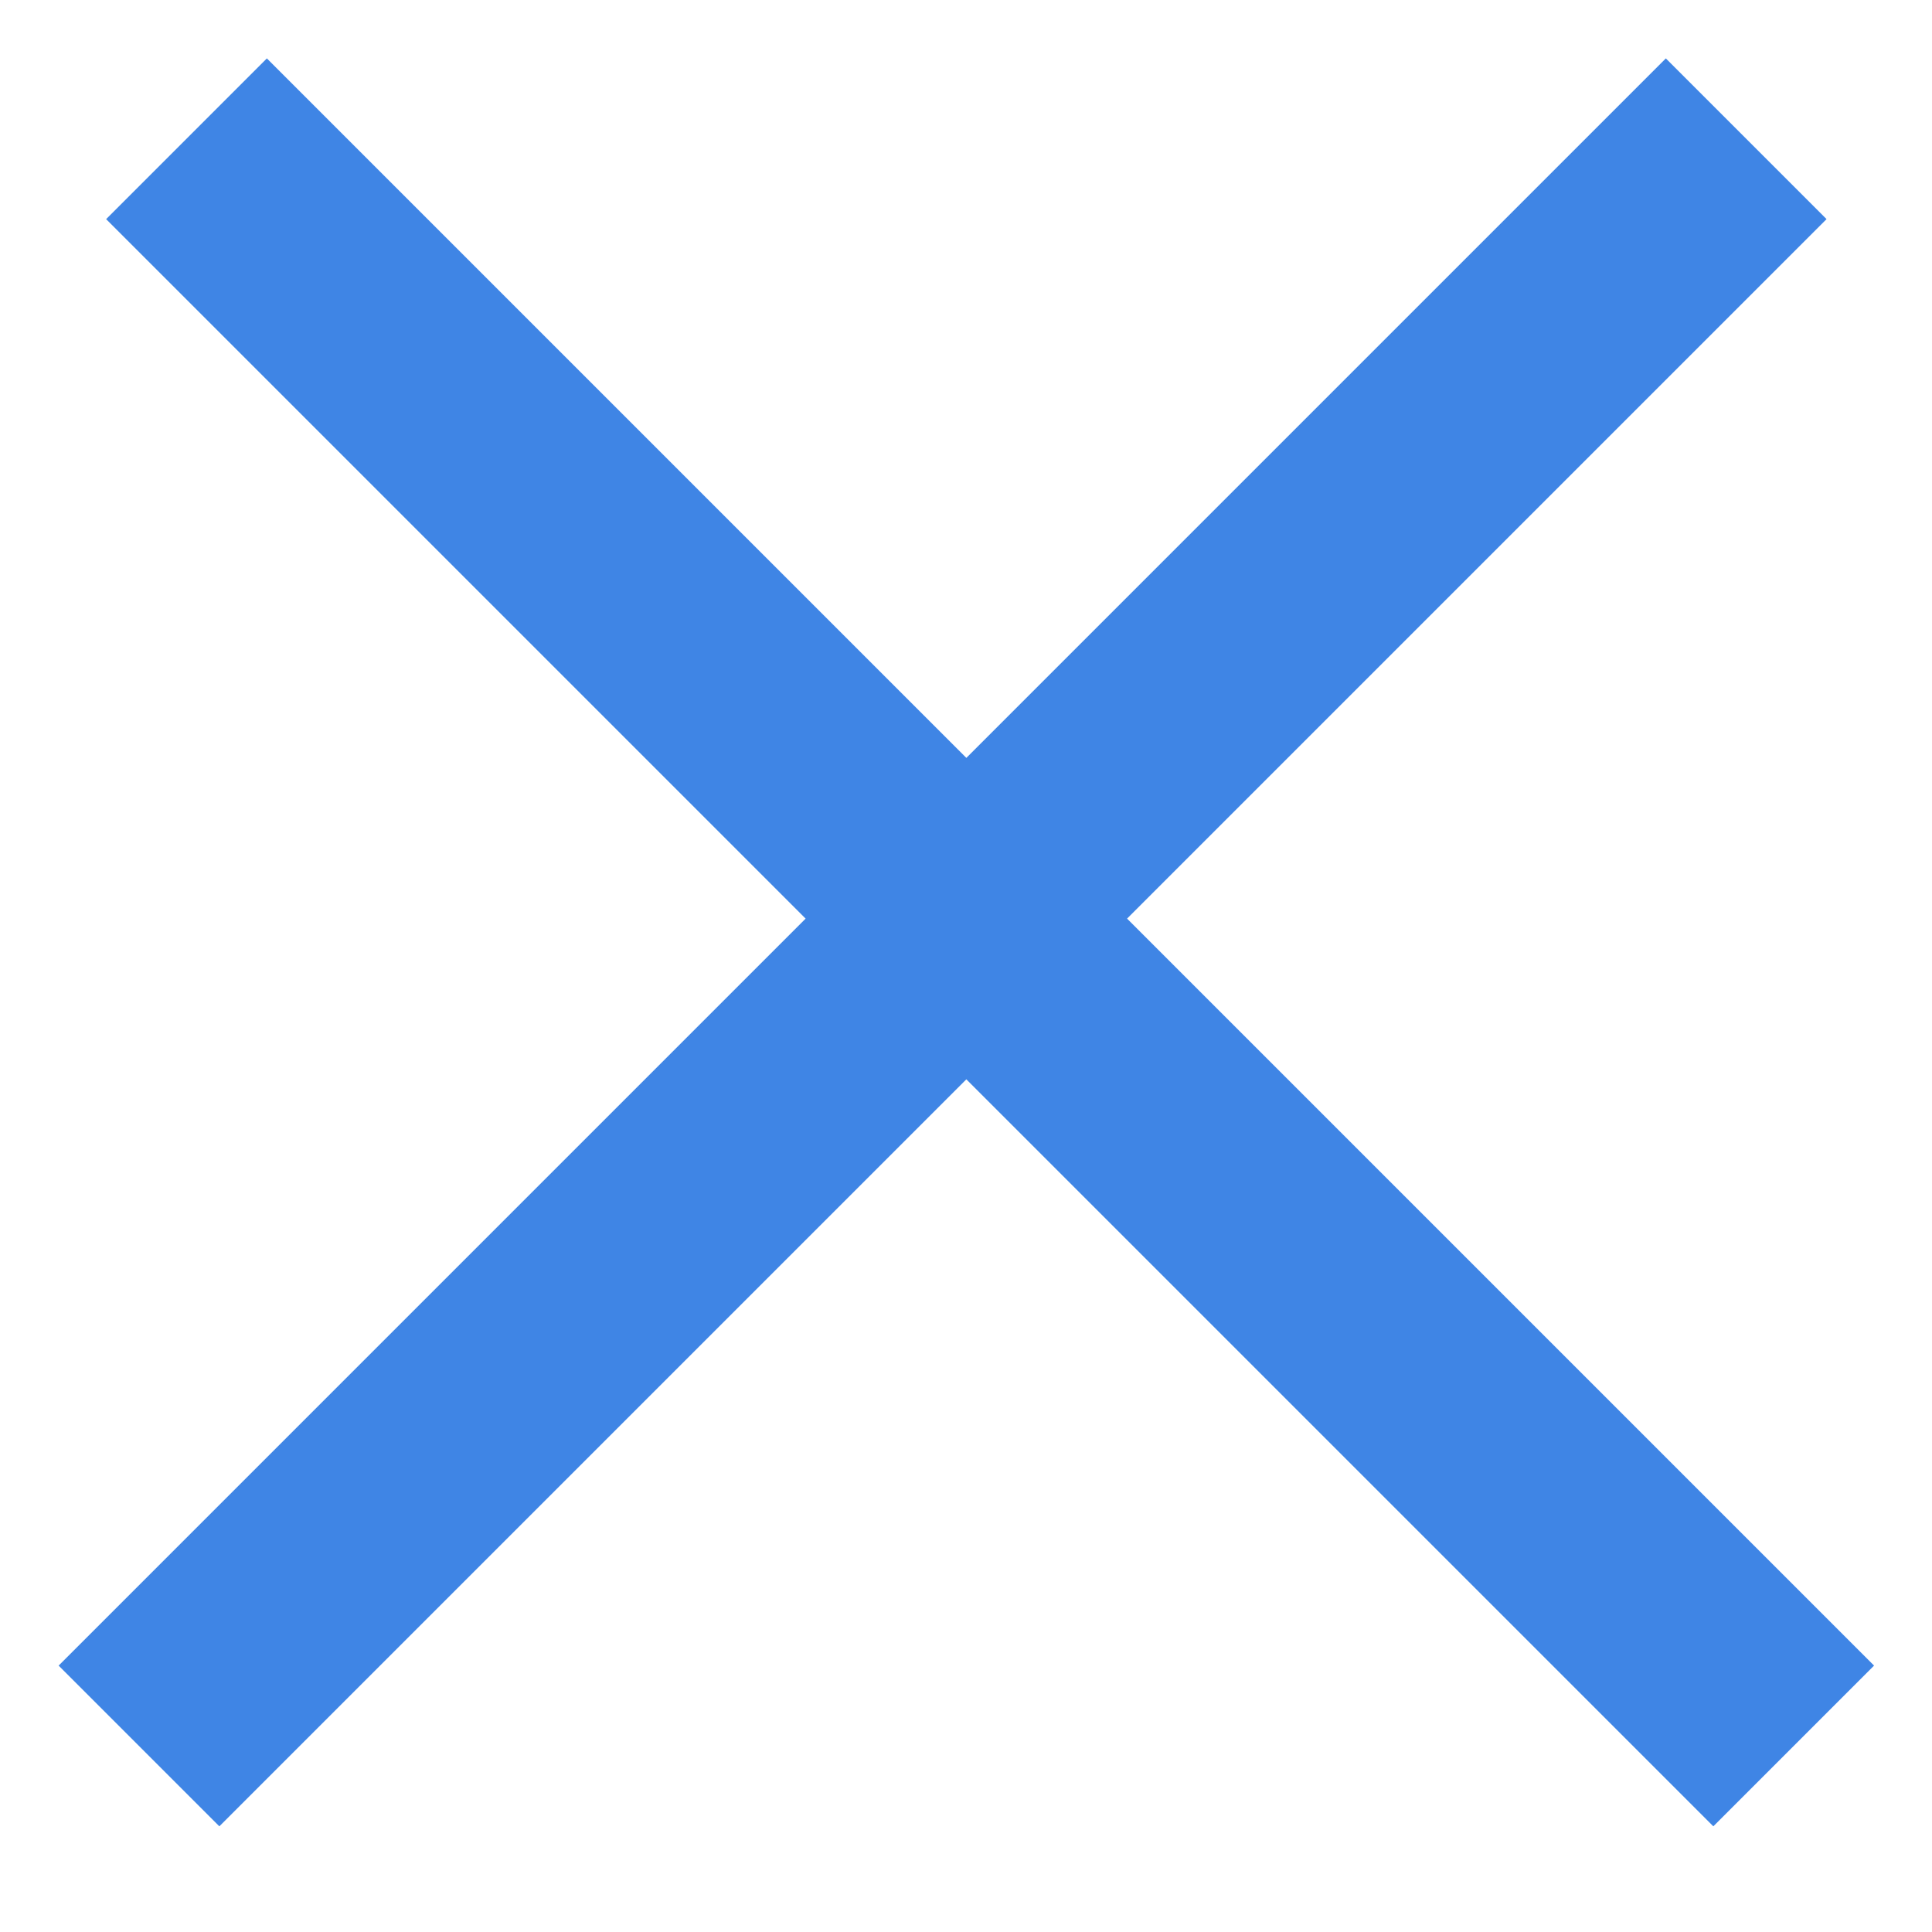 <svg width="17" height="17" viewBox="0 0 17 17" fill="none" xmlns="http://www.w3.org/2000/svg">
<line x1="1.641" y1="1.221" x2="15.783" y2="15.363" stroke="#3F85E5" stroke-width="2"/>
<line x1="1.223" y1="15.363" x2="15.365" y2="1.221" stroke="#3F85E5" stroke-width="2"/>
</svg>
